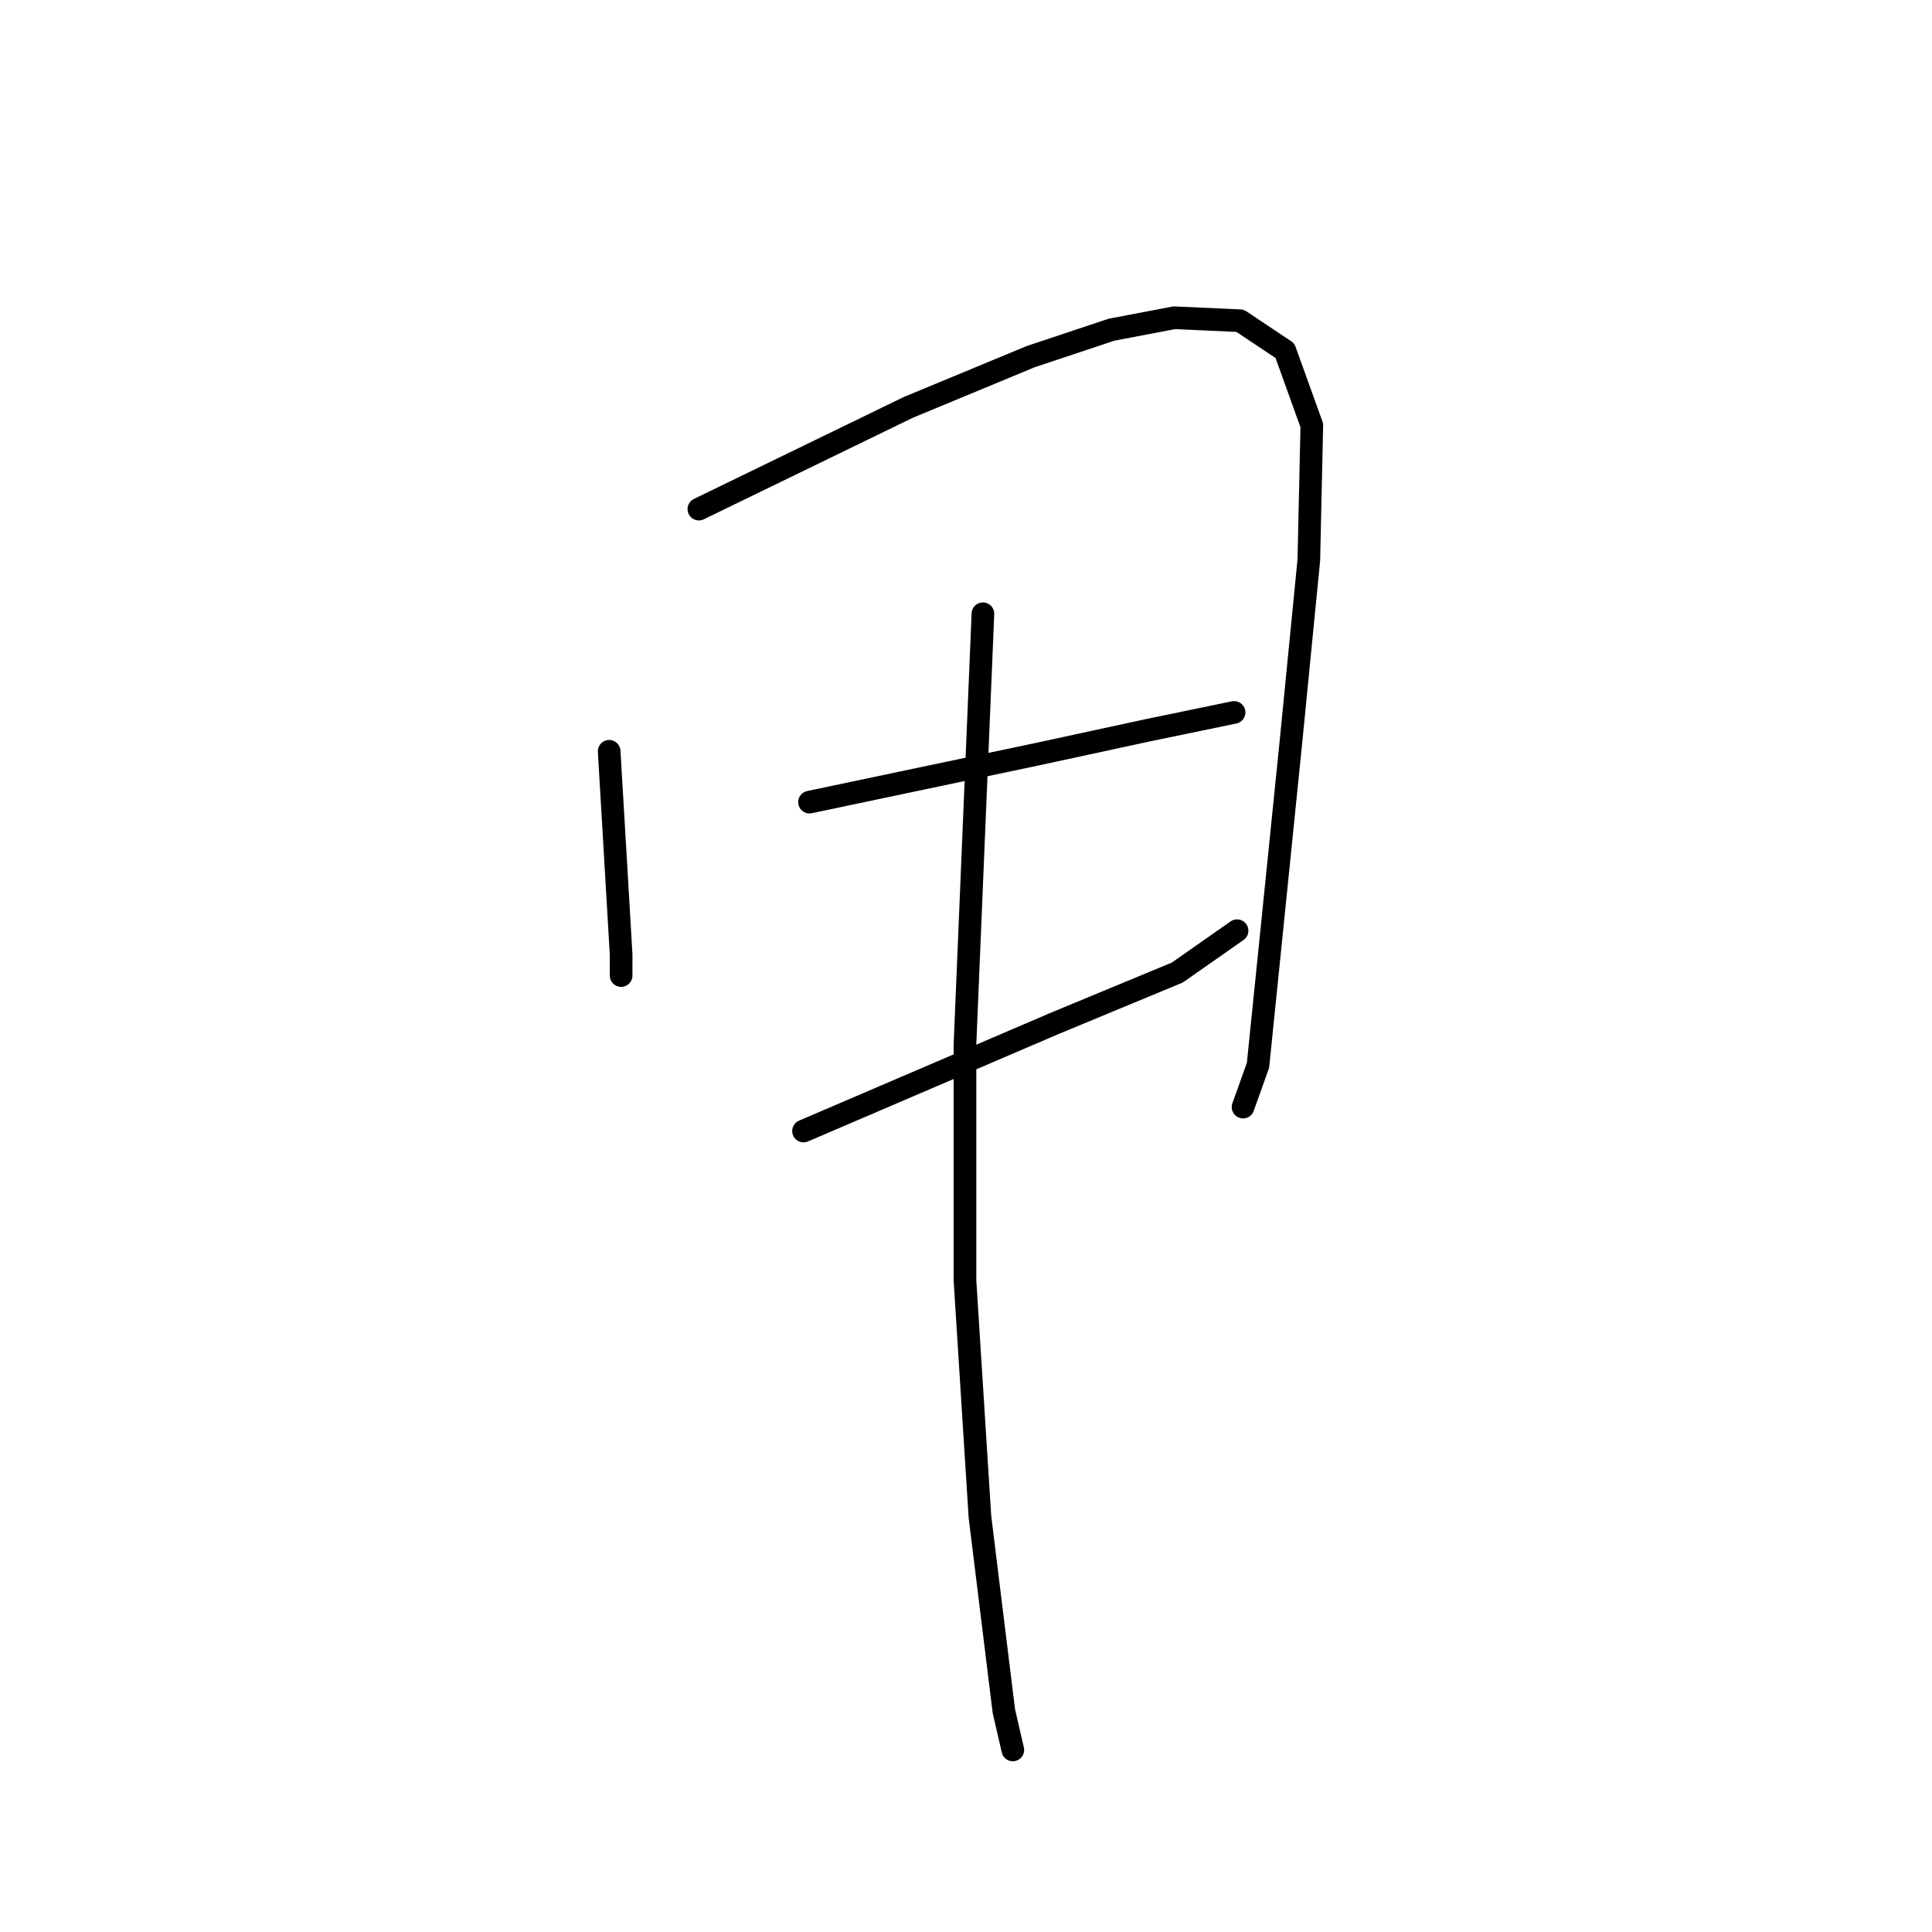 <?xml version="1.0" standalone="no"?>
    <svg width="256" height="256" xmlns="http://www.w3.org/2000/svg" version="1.1">
    <polyline stroke="black" stroke-width="3" stroke-linecap="round" fill="transparent" stroke-linejoin="round" points="80.718 99.551 81.511 113.021 82.303 126.492 82.303 129.265 82.303 129.265 " />
        <polyline stroke="black" stroke-width="3" stroke-linecap="round" fill="transparent" stroke-linejoin="round" points="92.604 67.459 106.471 60.724 120.337 53.989 136.581 47.253 147.278 43.688 155.598 42.103 164.315 42.499 170.257 46.461 173.823 56.366 173.427 74.194 171.05 98.362 168.673 121.737 166.692 141.151 164.711 146.697 164.711 146.697 " />
        <polyline stroke="black" stroke-width="3" stroke-linecap="round" fill="transparent" stroke-linejoin="round" points="107.263 106.286 122.318 103.116 137.374 99.947 152.033 96.777 163.522 94.4 163.522 94.4 " />
        <polyline stroke="black" stroke-width="3" stroke-linecap="round" fill="transparent" stroke-linejoin="round" points="106.471 149.867 123.111 142.735 139.751 135.604 155.995 128.869 163.918 123.322 163.918 123.322 " />
        <polyline stroke="black" stroke-width="3" stroke-linecap="round" fill="transparent" stroke-linejoin="round" points="130.242 81.326 129.054 109.852 127.865 138.377 127.865 169.676 129.846 200.975 133.016 226.728 134.204 231.878 134.204 231.878 " />
        </svg>